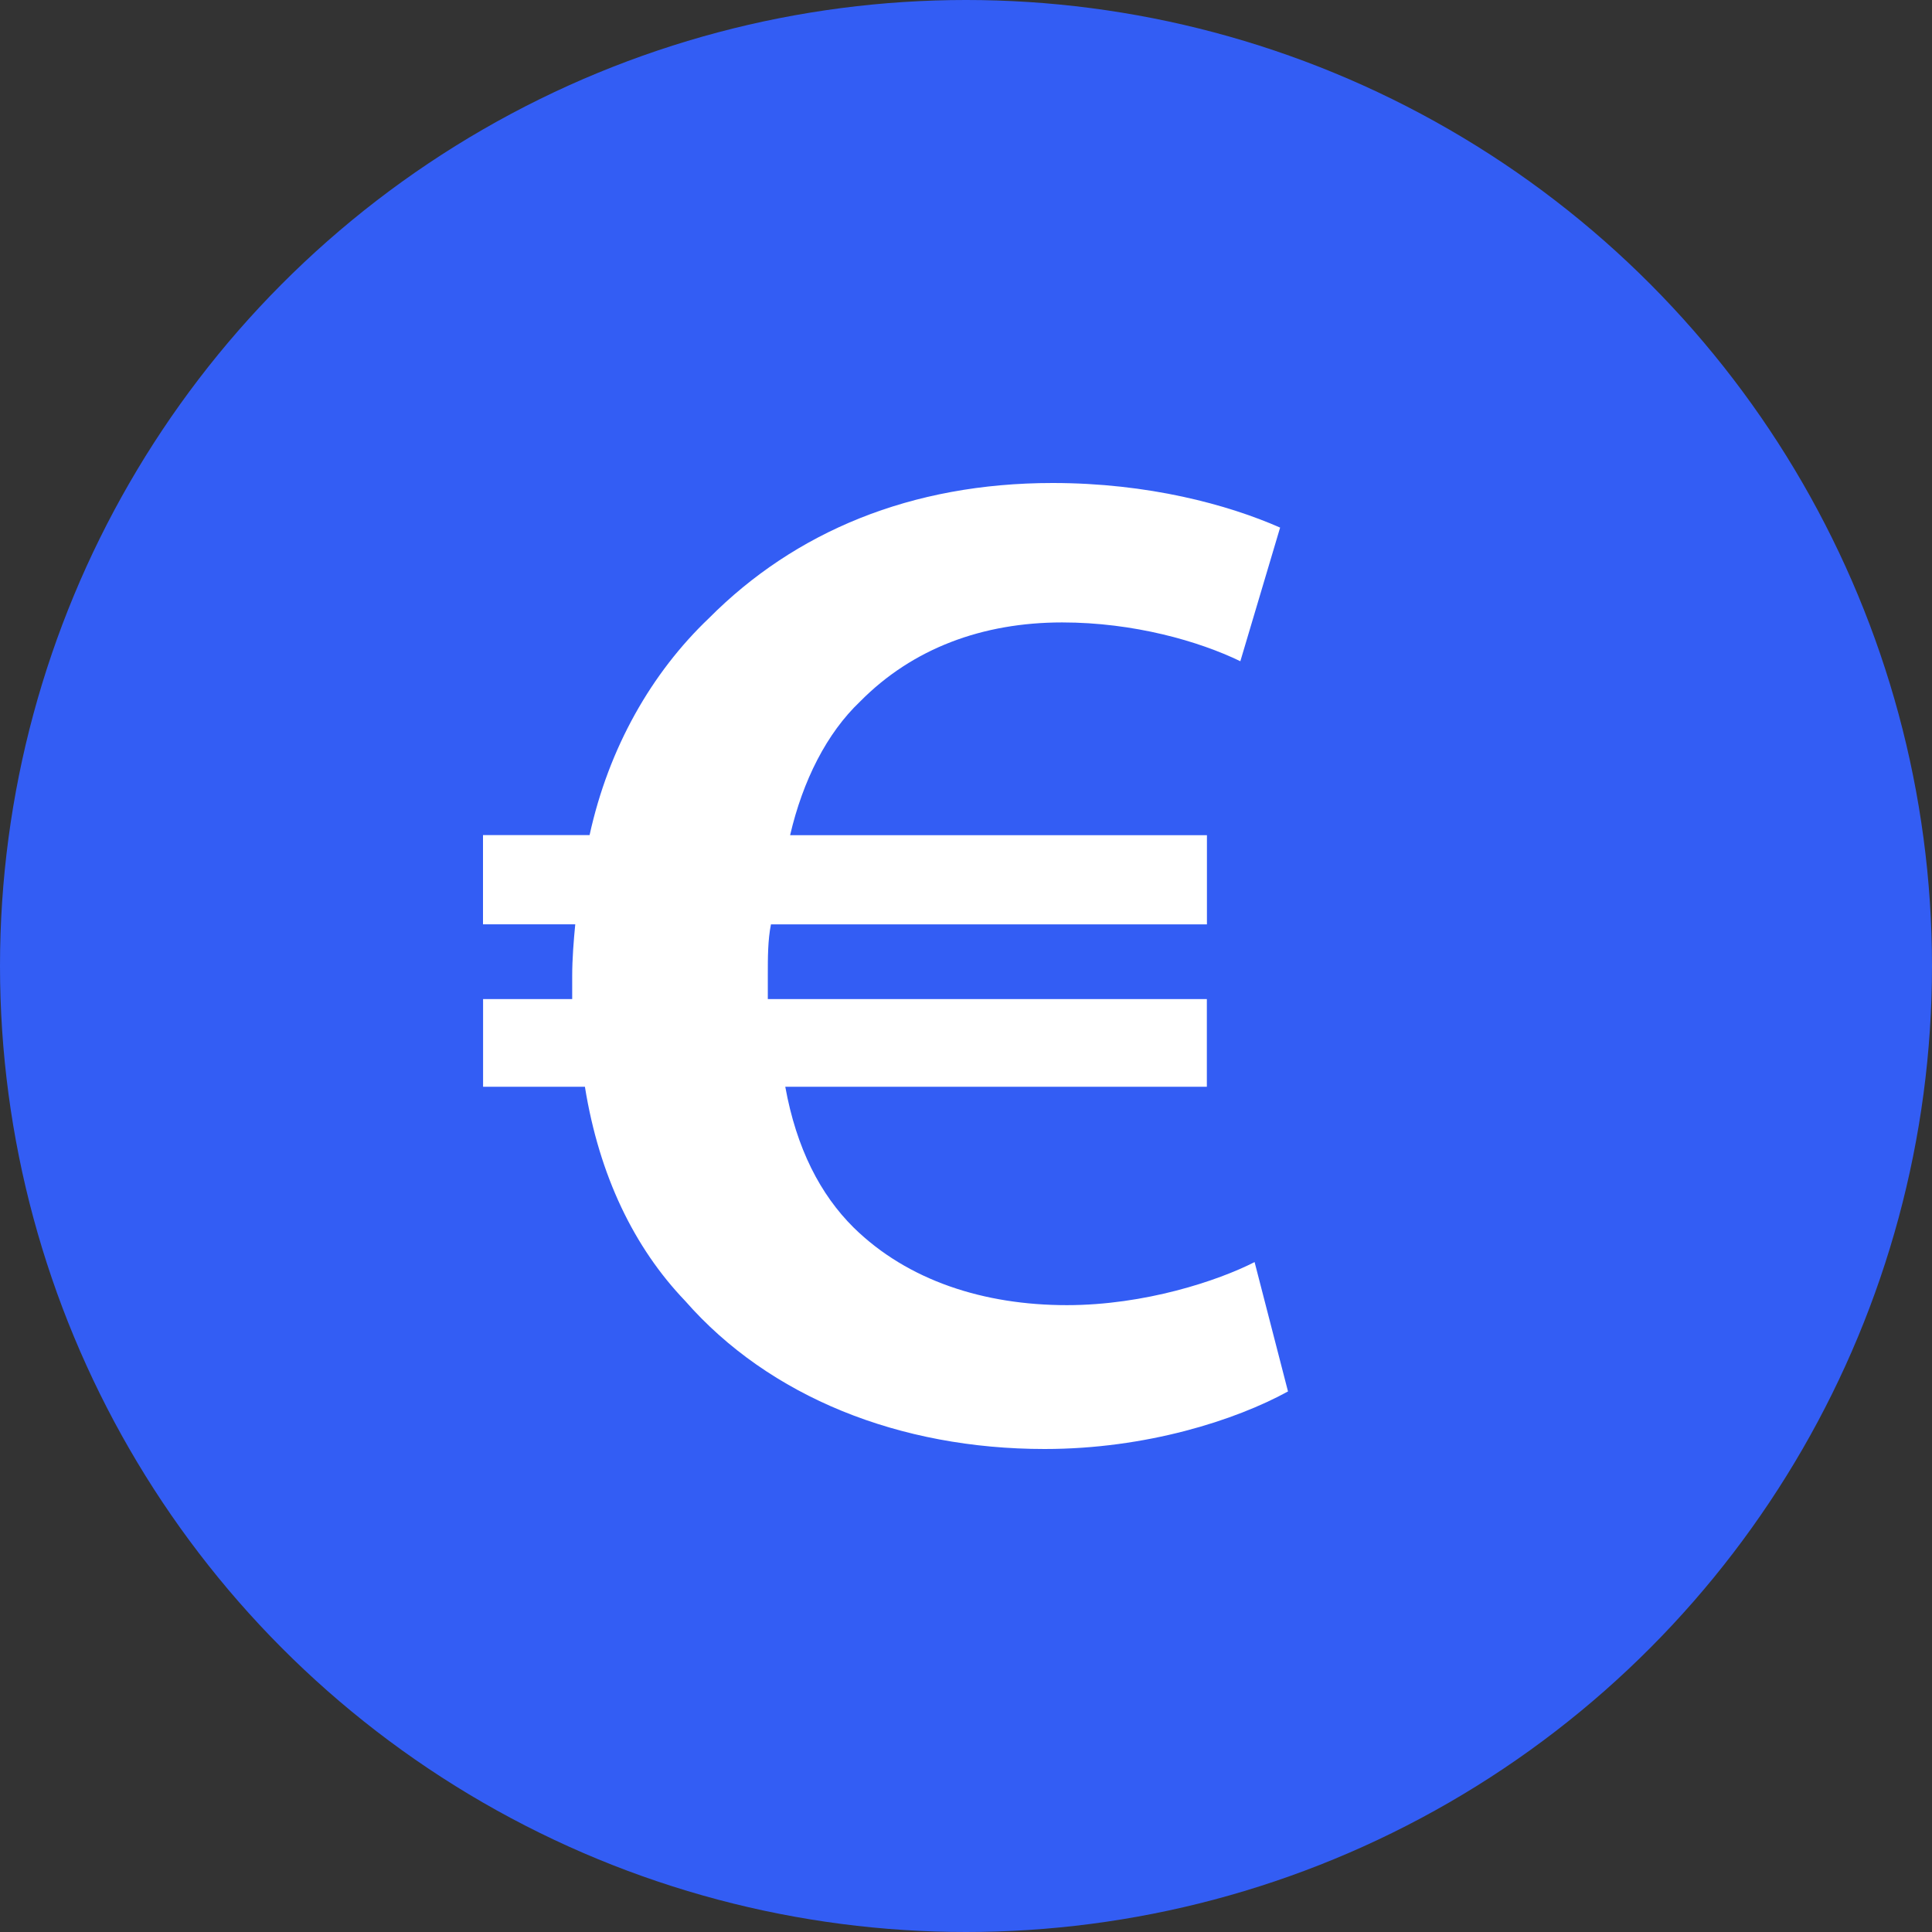 <svg width="24" height="24" viewBox="0 0 24 24" fill="none" xmlns="http://www.w3.org/2000/svg">
<rect x="0" y="0" width="24" height="24" fill="#333333" stroke="none"/>
<path d="M21.701 14.419C20.365 19.776 14.938 23.037 9.58 21.701C4.224 20.365 0.963 14.939 2.3 9.582C3.635 4.224 9.061 0.964 14.418 2.299C19.776 3.635 23.036 9.062 21.701 14.419Z" fill="#F7931A"/>
<path d="M16.41 10.575C16.609 9.245 15.596 8.529 14.21 8.052L14.66 6.25L13.562 5.976L13.125 7.731C12.836 7.659 12.54 7.592 12.246 7.524L12.686 5.758L11.59 5.484L11.14 7.286C10.901 7.232 10.667 7.178 10.439 7.122L10.44 7.116L8.927 6.738L8.635 7.91C8.635 7.91 9.449 8.097 9.432 8.108C9.877 8.219 9.957 8.513 9.944 8.746L9.432 10.8C9.462 10.808 9.502 10.819 9.546 10.836C9.509 10.827 9.47 10.817 9.43 10.808L8.712 13.684C8.658 13.819 8.52 14.022 8.209 13.945C8.22 13.961 7.412 13.746 7.412 13.746L6.867 15.002L8.295 15.358C8.561 15.424 8.821 15.494 9.077 15.559L8.623 17.383L9.719 17.656L10.169 15.852C10.468 15.934 10.759 16.009 11.043 16.079L10.595 17.875L11.693 18.148L12.147 16.328C14.018 16.682 15.425 16.54 16.017 14.847C16.494 13.485 15.993 12.699 15.009 12.186C15.726 12.021 16.266 11.55 16.41 10.575ZM13.903 14.091C13.564 15.453 11.269 14.717 10.525 14.532L11.128 12.117C11.872 12.302 14.257 12.67 13.903 14.091ZM14.242 10.556C13.933 11.795 12.023 11.165 11.404 11.011L11.95 8.82C12.569 8.975 14.564 9.263 14.242 10.556Z" fill="white"/>
<circle cx="12" cy="12" r="12" fill="#335DF4"/>
<path d="M16 17.285C15.349 17.642 14.241 18 12.977 18C11.178 18 9.558 17.356 8.511 16.16C7.879 15.5 7.444 14.607 7.266 13.5H6.001V12.411H7.108C7.108 12.321 7.108 12.215 7.108 12.125C7.108 11.911 7.127 11.678 7.146 11.482H6V10.374H7.324C7.562 9.286 8.095 8.357 8.807 7.679C9.874 6.606 11.316 6 13.076 6C14.262 6 15.25 6.267 15.902 6.554L15.408 8.214C14.894 7.965 14.084 7.732 13.195 7.732C12.206 7.732 11.337 8.054 10.685 8.714C10.27 9.108 9.973 9.696 9.815 10.375H14.993V11.483H9.577C9.538 11.679 9.538 11.894 9.538 12.107C9.538 12.215 9.538 12.304 9.538 12.411H14.992V13.5H9.755C9.894 14.267 10.19 14.839 10.605 15.25C11.278 15.91 12.226 16.213 13.253 16.213C14.221 16.213 15.131 15.91 15.585 15.678L16 17.285Z" fill="white"/>
</svg>
